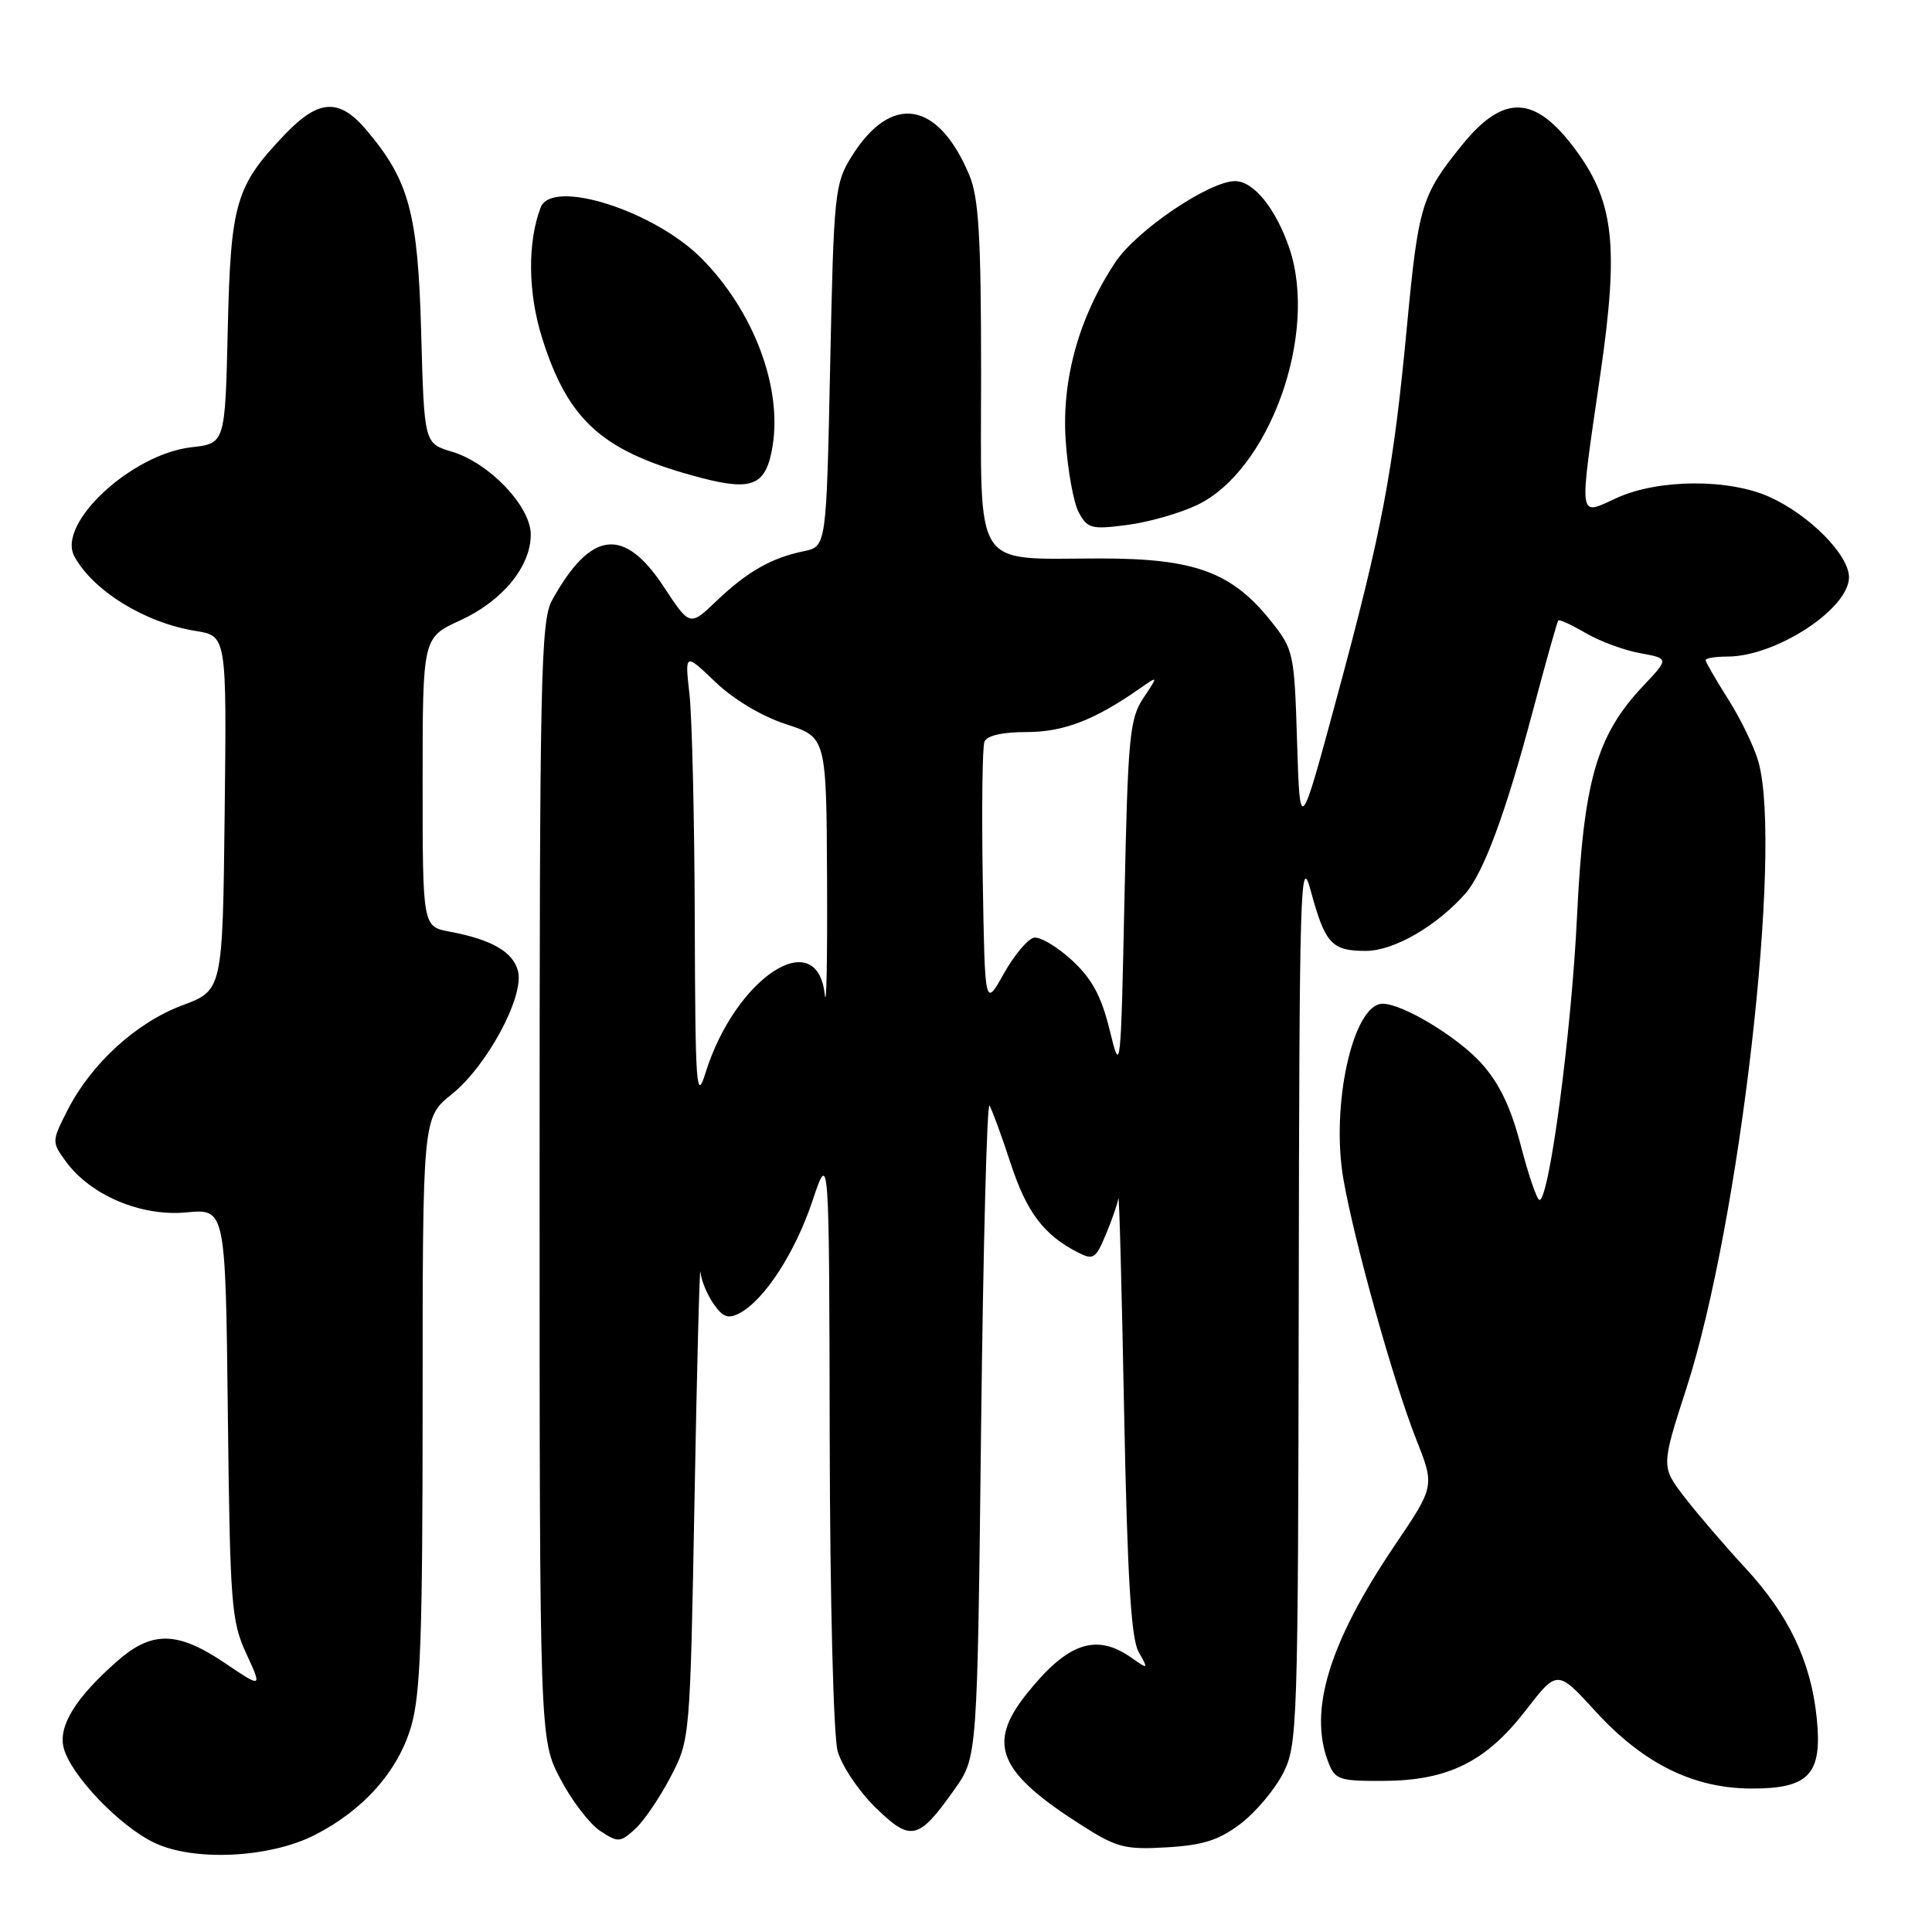 <?xml version="1.0" encoding="UTF-8" standalone="no"?>
<!DOCTYPE svg PUBLIC "-//W3C//DTD SVG 1.1//EN" "http://www.w3.org/Graphics/SVG/1.1/DTD/svg11.dtd" >
<svg xmlns="http://www.w3.org/2000/svg" xmlns:xlink="http://www.w3.org/1999/xlink" version="1.1" viewBox="0 0 256 256">
 <g >
 <path fill="currentColor"
d=" M 41.72 243.14 C 48.15 239.86 52.70 234.74 54.46 228.83 C 55.73 224.55 56.00 216.98 56.00 185.87 C 56.00 148.09 56.00 148.09 59.87 144.99 C 64.55 141.22 69.48 132.05 68.64 128.69 C 68.00 126.13 65.17 124.50 59.59 123.45 C 56.00 122.78 56.00 122.78 56.00 103.63 C 56.00 84.49 56.00 84.49 60.95 82.22 C 66.58 79.64 70.33 75.08 70.33 70.83 C 70.33 67.10 64.85 61.34 59.88 59.85 C 56.21 58.75 56.21 58.75 55.81 44.12 C 55.38 28.23 54.22 23.94 48.57 17.25 C 44.97 12.99 42.25 13.12 37.81 17.75 C 31.21 24.64 30.57 26.83 30.18 43.63 C 29.83 58.76 29.83 58.76 25.39 59.26 C 17.42 60.16 7.51 69.37 9.85 73.71 C 12.32 78.28 19.21 82.53 25.91 83.60 C 30.04 84.26 30.04 84.26 29.77 107.74 C 29.50 131.22 29.50 131.22 24.14 133.22 C 18.05 135.50 12.10 140.93 8.95 147.10 C 6.85 151.22 6.84 151.31 8.72 153.89 C 11.98 158.38 18.70 161.22 24.69 160.65 C 29.88 160.16 29.88 160.16 30.19 187.33 C 30.48 212.57 30.65 214.83 32.63 219.10 C 34.75 223.70 34.75 223.70 29.78 220.35 C 23.50 216.12 20.13 216.07 15.52 220.12 C 10.04 224.93 7.71 228.69 8.43 231.57 C 9.33 235.18 15.87 242.02 20.50 244.20 C 25.77 246.68 35.77 246.18 41.72 243.14 Z  M 164.39 241.65 C 166.39 240.13 168.91 237.13 170.01 234.98 C 171.93 231.22 172.00 228.92 172.09 171.79 C 172.17 117.40 172.30 112.95 173.67 117.99 C 175.58 125.05 176.45 126.00 180.97 126.00 C 184.68 126.00 190.35 122.73 194.17 118.40 C 196.58 115.67 199.53 107.69 203.10 94.24 C 204.81 87.78 206.34 82.37 206.48 82.21 C 206.63 82.05 208.27 82.80 210.12 83.89 C 211.98 84.97 215.22 86.17 217.33 86.55 C 221.16 87.25 221.16 87.25 217.74 90.88 C 211.55 97.43 209.83 103.43 208.96 121.50 C 208.23 136.77 205.28 159.00 203.99 159.00 C 203.66 159.00 202.55 155.77 201.52 151.81 C 200.19 146.70 198.68 143.55 196.27 140.87 C 193.10 137.37 185.85 133.00 183.21 133.00 C 179.29 133.00 176.29 146.48 178.02 156.31 C 179.49 164.68 184.64 183.09 187.65 190.71 C 190.11 196.93 190.11 196.93 184.85 204.71 C 176.16 217.57 173.37 226.59 175.98 233.43 C 176.88 235.82 177.40 236.00 183.23 235.98 C 191.85 235.95 196.86 233.48 202.13 226.68 C 206.35 221.22 206.35 221.22 211.42 226.77 C 217.75 233.69 224.39 236.98 232.10 236.99 C 239.74 237.00 241.50 235.09 240.72 227.59 C 239.95 220.13 237.01 213.97 231.25 207.75 C 228.58 204.86 224.97 200.66 223.24 198.42 C 220.10 194.34 220.10 194.34 223.47 183.92 C 230.53 162.05 236.22 112.55 233.01 100.97 C 232.47 99.02 230.67 95.29 229.01 92.68 C 227.36 90.07 226.00 87.72 226.00 87.47 C 226.00 87.21 227.30 87.00 228.88 87.00 C 235.31 87.00 245.00 80.68 245.00 76.49 C 245.00 73.54 239.79 68.26 234.52 65.87 C 229.11 63.41 219.78 63.46 214.25 65.97 C 209.04 68.34 209.18 69.39 212.08 49.42 C 214.49 32.78 213.87 26.88 208.98 20.13 C 203.49 12.56 199.30 12.32 193.70 19.25 C 188.34 25.88 187.95 27.18 186.42 43.32 C 184.61 62.52 183.16 70.18 177.12 92.50 C 172.25 110.50 172.25 110.50 171.87 98.34 C 171.51 86.53 171.41 86.07 168.44 82.34 C 163.24 75.81 158.33 74.00 145.85 74.00 C 128.68 74.00 130.00 76.04 130.00 49.49 C 130.00 31.40 129.69 26.20 128.45 23.23 C 124.31 13.32 118.07 12.33 112.84 20.74 C 110.60 24.34 110.48 25.53 110.00 48.46 C 109.50 72.42 109.50 72.42 106.50 73.04 C 102.22 73.92 99.02 75.74 94.95 79.62 C 91.41 83.01 91.41 83.01 87.95 77.75 C 82.69 69.75 78.29 70.27 73.17 79.50 C 71.65 82.22 71.50 89.33 71.50 156.50 C 71.50 230.50 71.50 230.50 74.26 235.73 C 75.77 238.61 78.15 241.71 79.53 242.61 C 81.90 244.16 82.18 244.15 84.13 242.38 C 85.28 241.35 87.39 238.25 88.83 235.50 C 91.44 230.50 91.44 230.50 92.03 198.50 C 92.35 180.90 92.71 167.41 92.81 168.53 C 92.91 169.64 93.70 171.56 94.56 172.78 C 95.80 174.56 96.50 174.80 98.02 173.99 C 101.31 172.23 105.37 165.97 107.66 159.11 C 109.87 152.50 109.87 152.50 109.94 190.50 C 109.98 212.07 110.44 230.03 110.99 232.03 C 111.53 233.98 113.79 237.34 116.01 239.51 C 120.70 244.09 121.70 243.86 126.50 237.07 C 129.50 232.83 129.50 232.83 130.00 189.17 C 130.28 165.15 130.78 145.95 131.12 146.50 C 131.45 147.05 132.71 150.47 133.90 154.11 C 136.03 160.61 138.28 163.61 142.78 165.93 C 144.87 167.00 145.18 166.81 146.53 163.58 C 147.34 161.65 148.09 159.49 148.19 158.78 C 148.30 158.08 148.64 170.78 148.95 187.00 C 149.38 208.95 149.87 217.11 150.87 218.88 C 152.19 221.23 152.18 221.24 149.88 219.63 C 145.21 216.36 141.41 217.69 136.00 224.49 C 130.71 231.16 132.29 234.86 143.50 241.97 C 147.98 244.82 149.14 245.11 154.63 244.78 C 159.44 244.50 161.54 243.82 164.39 241.65 Z  M 158.64 66.91 C 168.22 62.32 174.70 44.26 170.85 32.90 C 169.06 27.64 166.12 24.00 163.65 24.00 C 160.23 24.00 150.56 30.55 147.78 34.76 C 142.98 42.00 140.69 50.21 141.20 58.25 C 141.46 62.24 142.24 66.57 142.93 67.87 C 144.09 70.04 144.62 70.18 149.35 69.56 C 152.18 69.20 156.36 68.00 158.64 66.91 Z  M 102.38 59.06 C 103.63 51.21 99.85 41.23 93.00 34.28 C 86.73 27.93 73.13 23.60 71.64 27.49 C 69.88 32.09 69.95 38.82 71.83 44.78 C 75.34 55.93 79.96 59.96 93.11 63.37 C 99.78 65.09 101.54 64.27 102.38 59.06 Z  M 92.06 122.00 C 92.02 108.53 91.70 95.03 91.36 92.00 C 90.74 86.50 90.74 86.50 94.78 90.36 C 97.19 92.67 100.95 94.92 104.15 95.96 C 109.50 97.70 109.50 97.70 109.59 116.60 C 109.64 127.00 109.51 133.83 109.29 131.80 C 108.27 122.41 97.43 129.52 93.48 142.17 C 92.27 146.08 92.13 144.11 92.06 122.00 Z  M 147.04 136.50 C 145.93 131.98 144.70 129.70 142.04 127.24 C 140.09 125.45 137.83 124.10 137.01 124.25 C 136.20 124.40 134.40 126.54 133.01 129.01 C 130.50 133.50 130.50 133.50 130.22 116.54 C 130.07 107.21 130.17 98.99 130.44 98.29 C 130.76 97.47 132.80 97.00 136.01 97.00 C 140.92 97.00 145.02 95.43 151.00 91.25 C 153.50 89.50 153.50 89.50 151.50 92.50 C 149.68 95.23 149.45 97.65 149.00 119.00 C 148.51 142.18 148.48 142.42 147.04 136.50 Z "/>
</g>
</svg>
